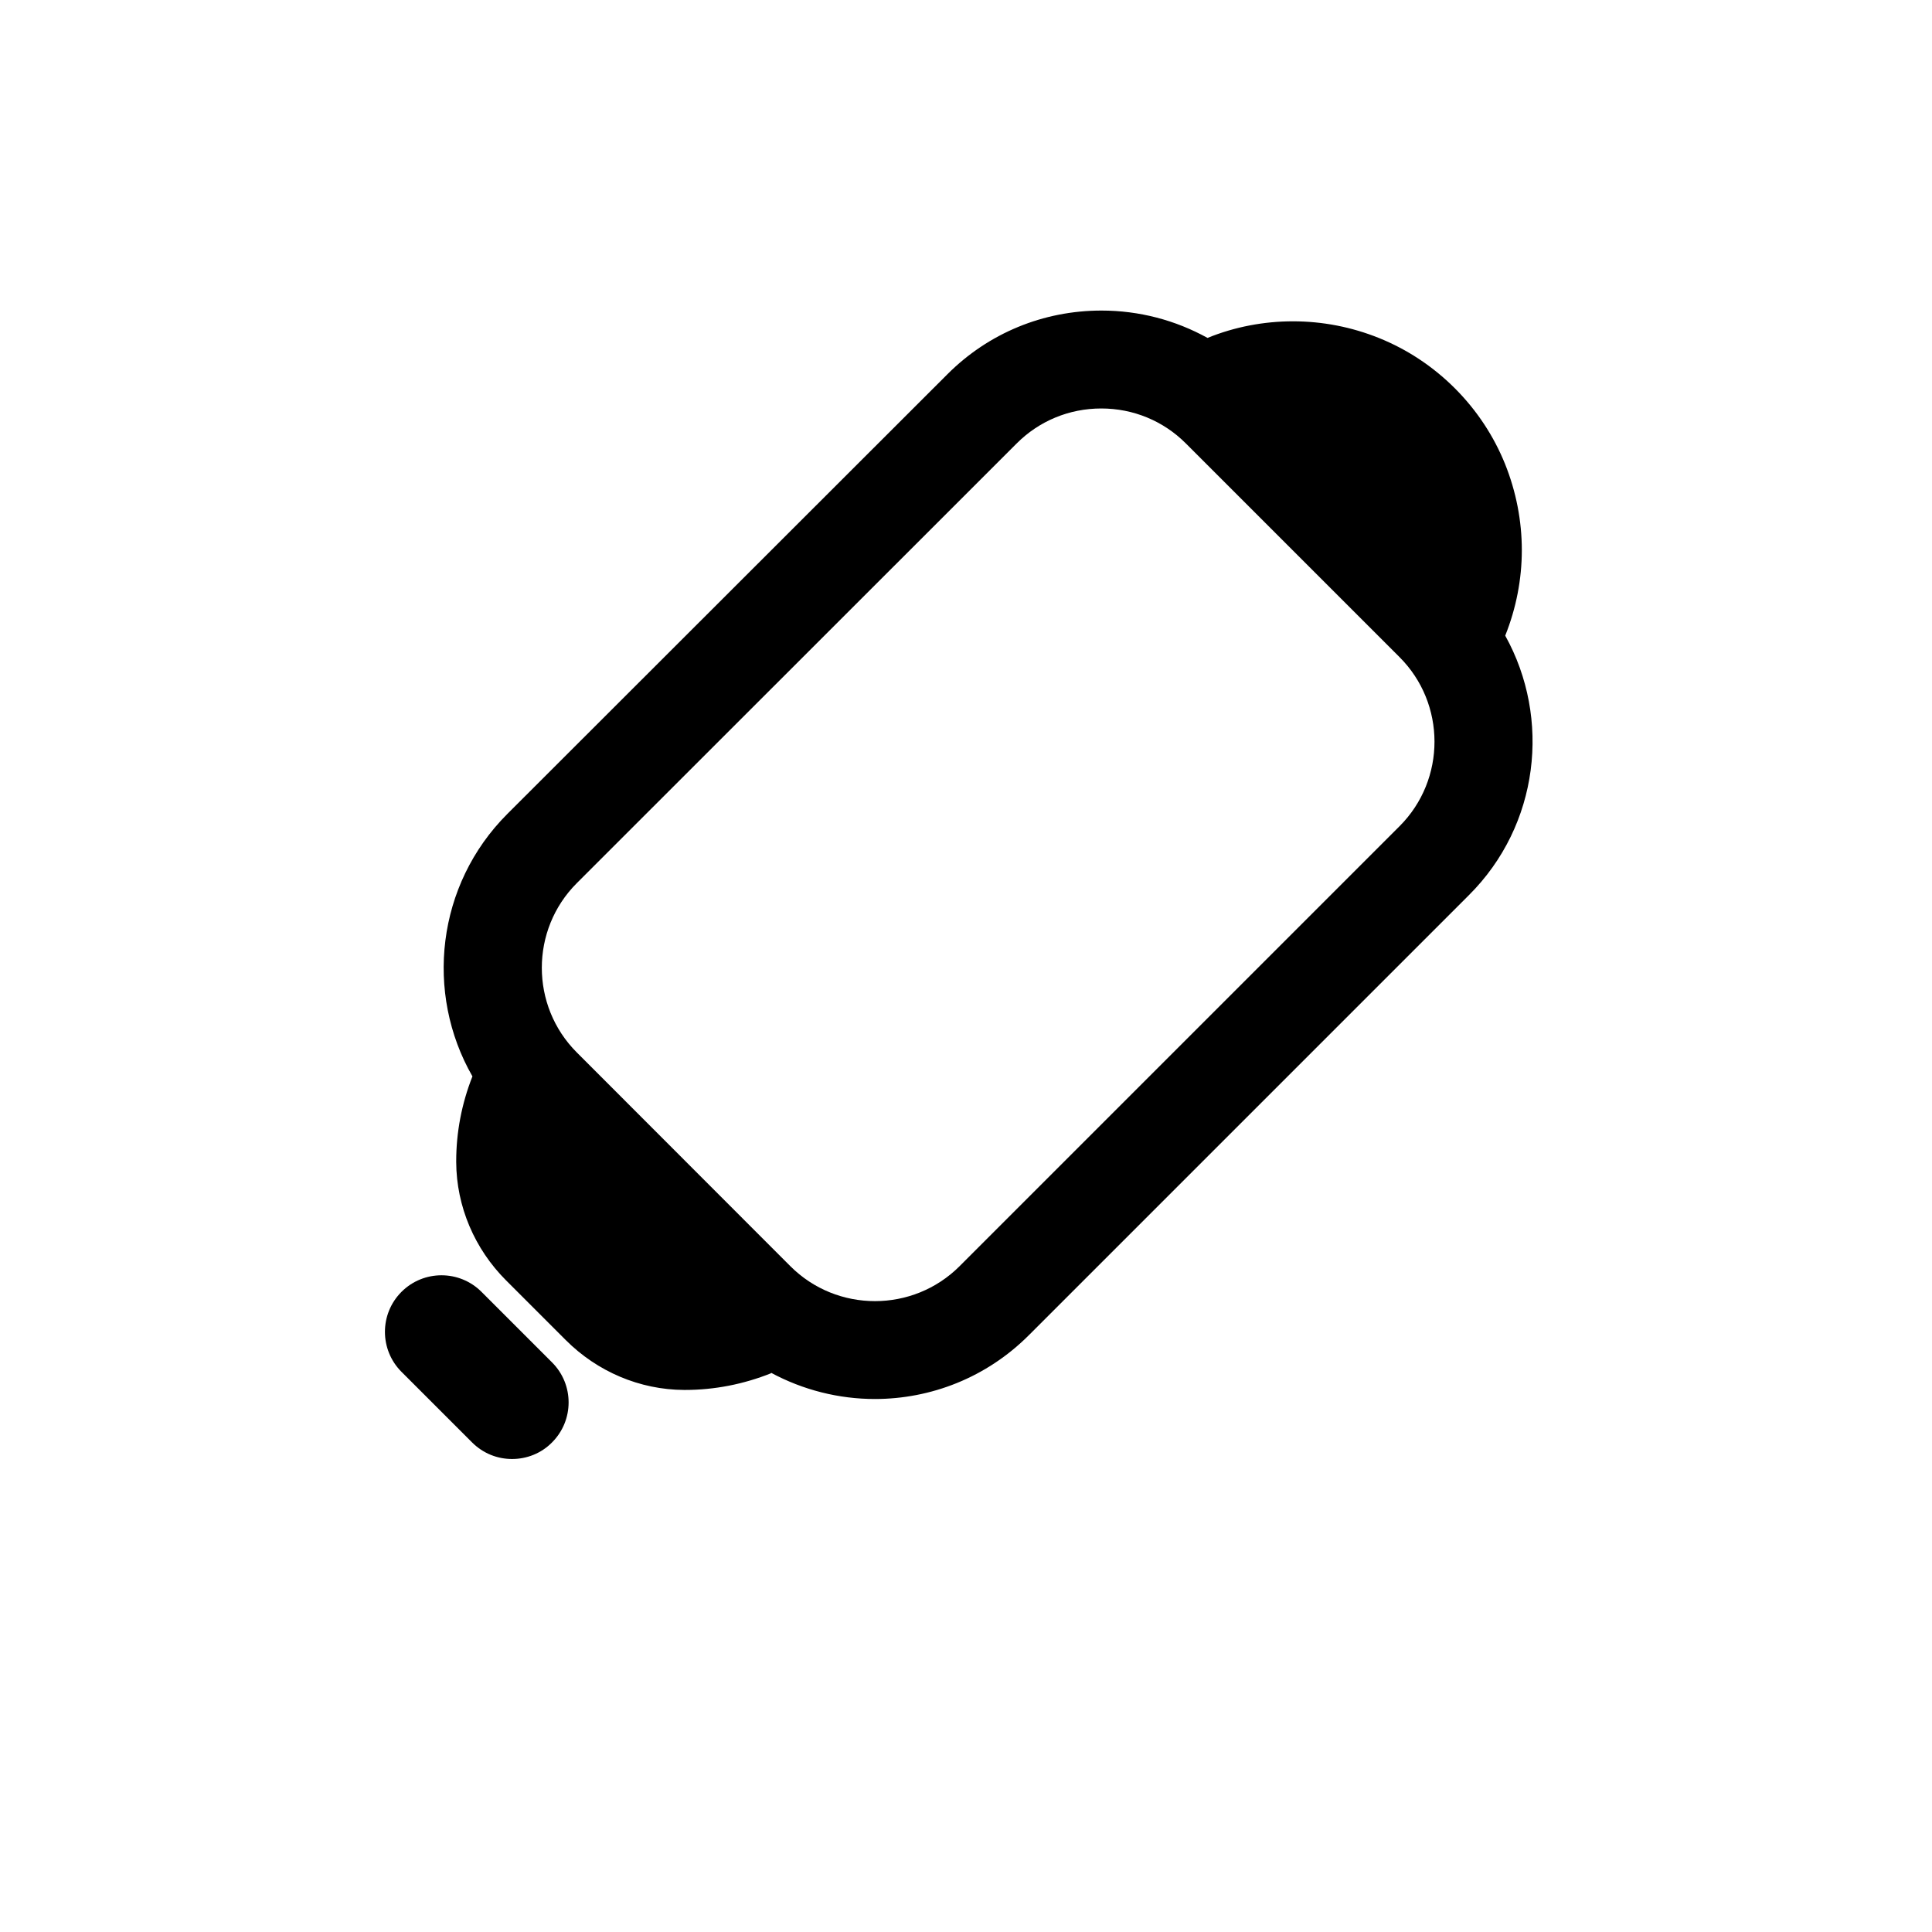 <?xml version="1.0" standalone="no"?><!DOCTYPE svg PUBLIC "-//W3C//DTD SVG 1.1//EN" "http://www.w3.org/Graphics/SVG/1.1/DTD/svg11.dtd"><svg t="1724742996955" class="icon" viewBox="0 0 1024 1024" version="1.1" xmlns="http://www.w3.org/2000/svg" p-id="4295" xmlns:xlink="http://www.w3.org/1999/xlink" width="900" height="900"><path d="M797.8 336.9c5.8-14.5 8.8-29.9 8.8-45.3 0-15.5-3-31-8.9-45.7-5.9-14.6-14.8-28.3-26.6-40.1s-25.5-20.7-40.1-26.6c-14.6-5.9-30.1-8.9-45.7-8.9-15.4 0-30.8 2.9-45.3 8.8-17-9.4-36.2-14.5-56.2-14.5-30.9 0-59.9 12-81.6 33.7L268.9 431.4c-37.6 37.6-43.8 95-18.5 139.1-5.7 14.4-8.6 29.7-8.6 44.9v0.5c0.1 23.6 9.8 46.1 26.4 62.7l31.7 31.7c16.7 16.7 39.2 26.3 62.7 26.4h0.5c15.5 0 31-3 45.7-8.9l-0.3-0.3c17.2 9.3 36.2 14 55.2 14 29.6 0 59.1-11.3 81.6-33.8l233.2-233.2c37.3-37.1 43.7-93.7 19.3-137.6z m-56 101L508.6 671.1c-24.7 24.7-65 24.7-89.7 0L305.7 557.8c-24.7-24.7-24.7-65 0-89.7L538.9 235c11.9-11.9 27.8-18.5 44.8-18.5 17 0 32.9 6.6 44.8 18.5l113.2 113.2c24.8 24.7 24.8 65 0.1 89.7zM255.2 684.7c-11.7-11.7-30.7-11.7-42.4 0s-11.7 30.7 0 42.4l37.4 37.4c5.9 5.9 13.5 8.8 21.2 8.8s15.4-2.9 21.2-8.8c11.7-11.7 11.7-30.7 0-42.4l-37.4-37.4z" p-id="4296"></path></svg>

